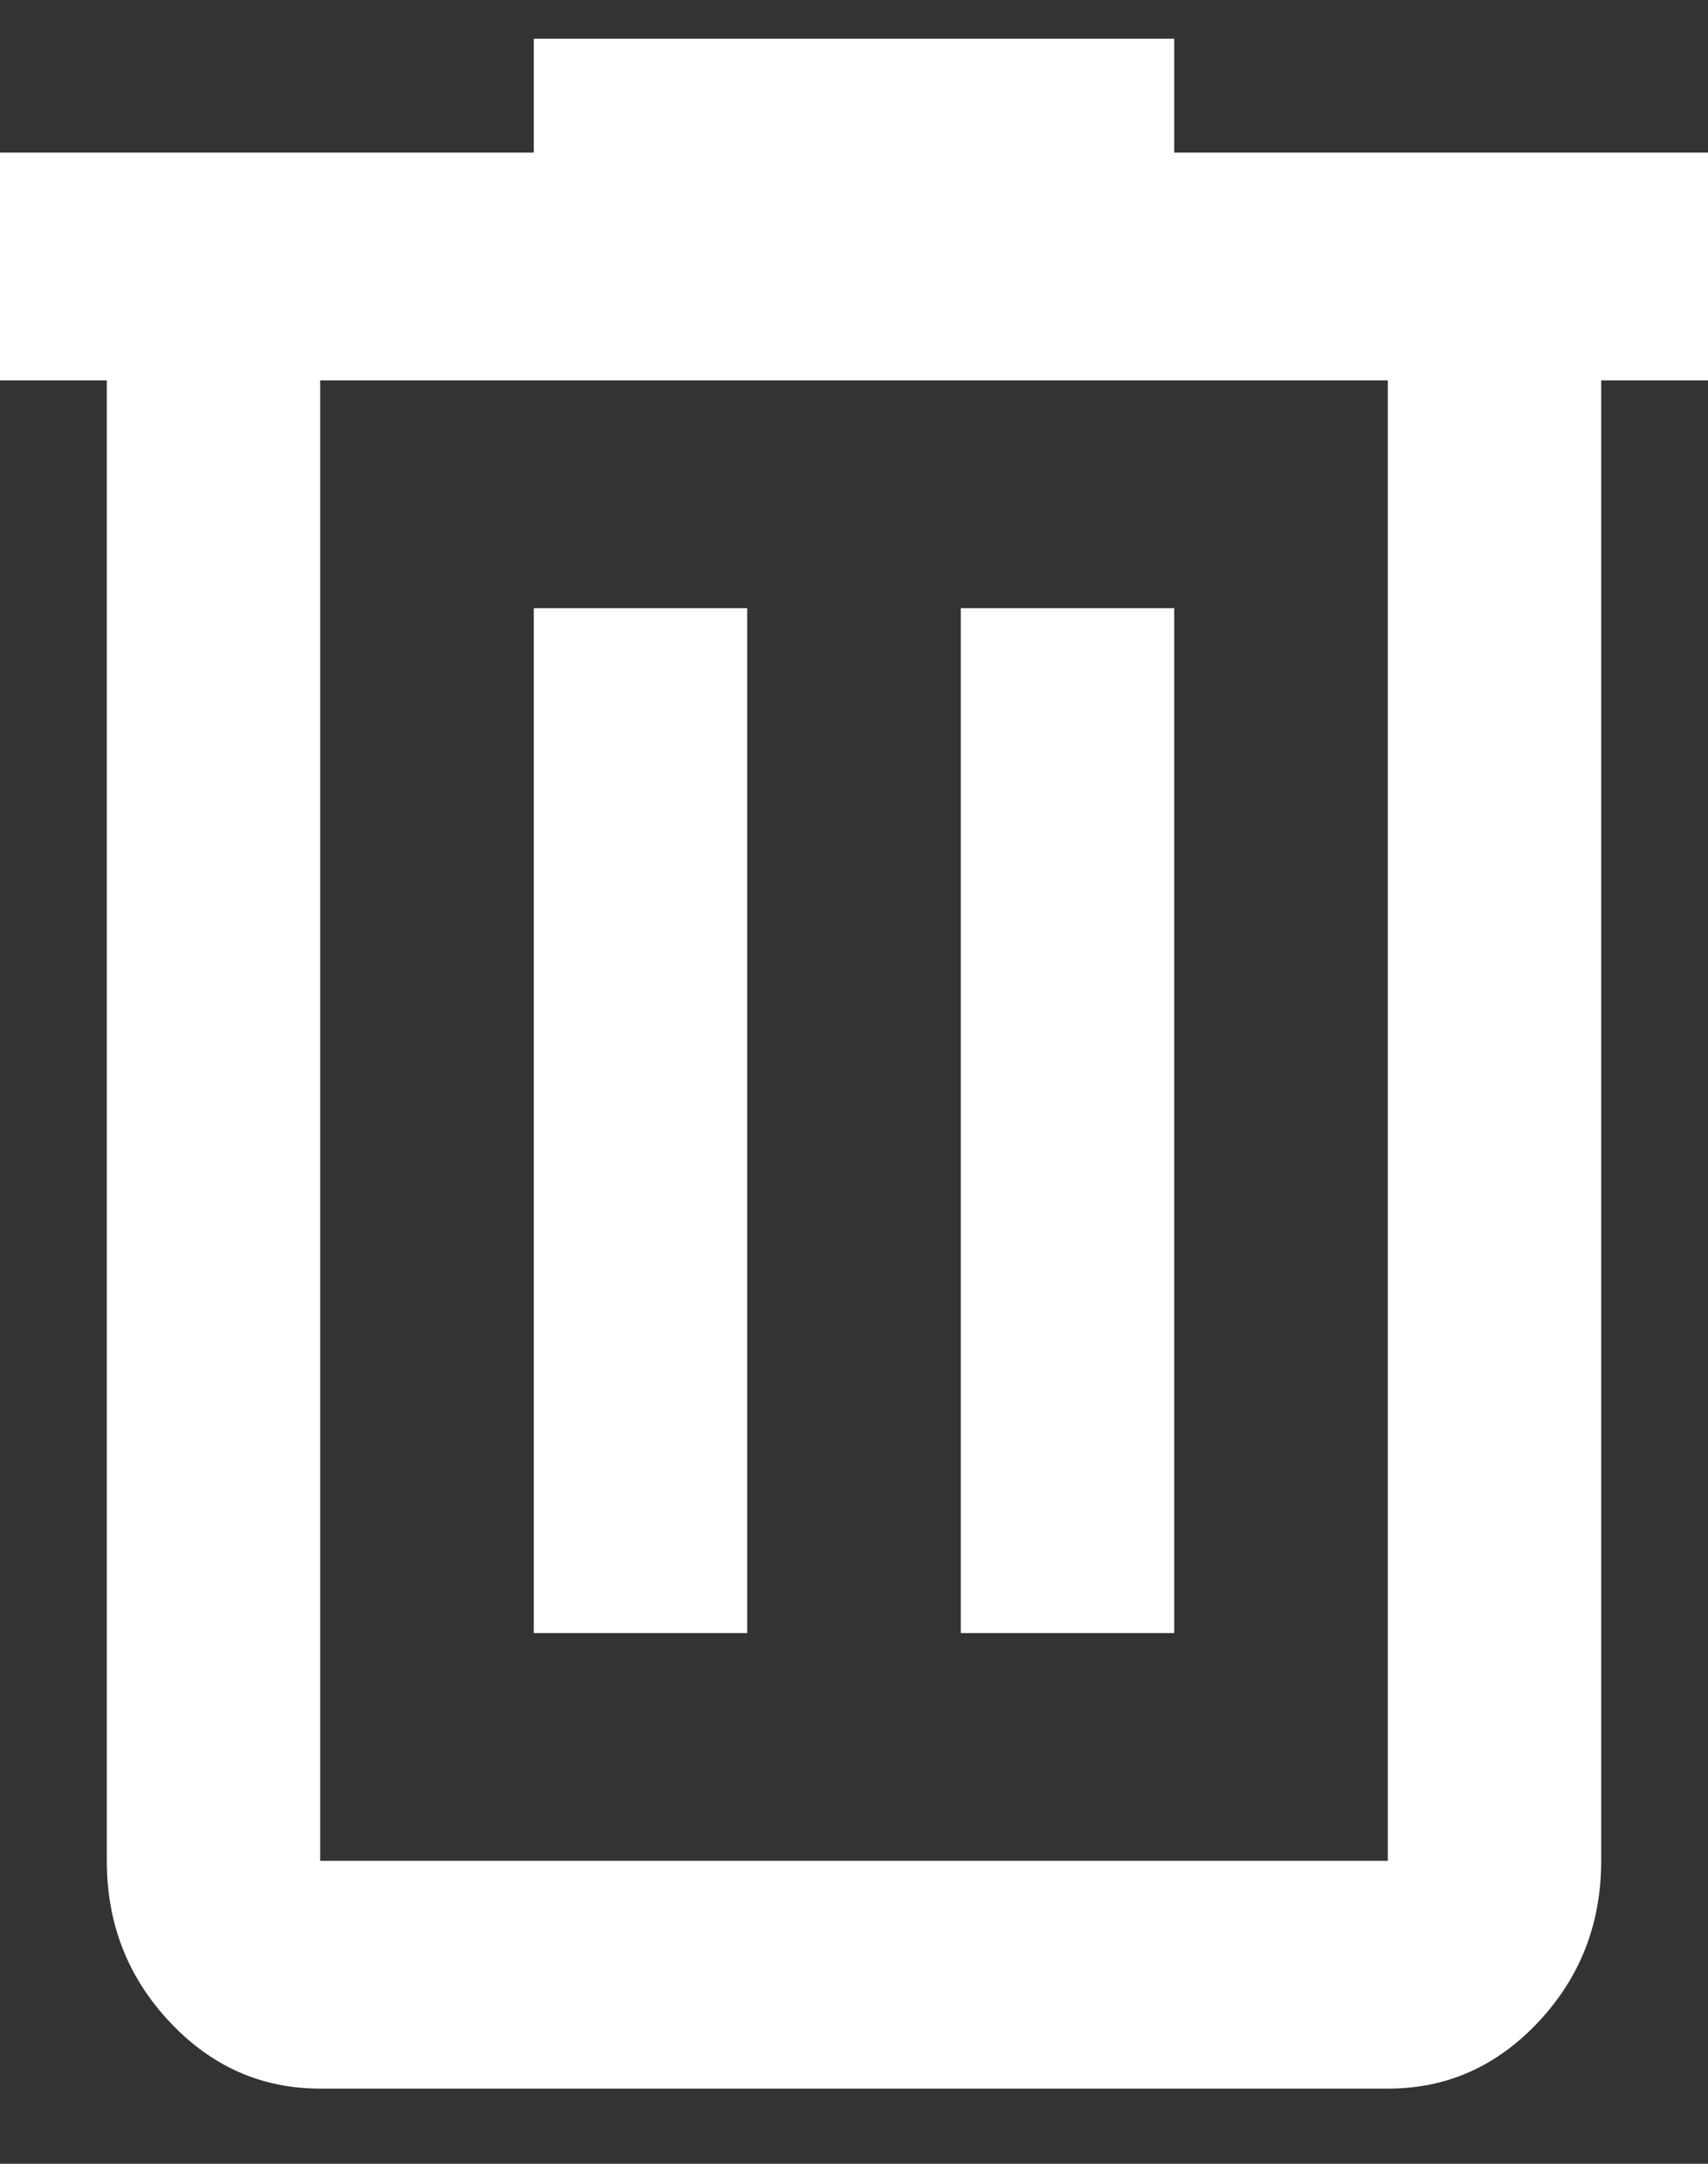 <svg width="15" height="19" viewBox="0 0 15 19" fill="none" xmlns="http://www.w3.org/2000/svg">
<rect x="0" y="0" width="15" height="19" fill="#333333" stroke="none"/>
<path d="M2.812 18.34C2.297 18.34 1.856 18.145 1.489 17.753C1.122 17.362 0.938 16.891 0.938 16.34V3.34H0V1.34H4.688V0.34H10.312V1.34H15V3.34H14.062V16.34C14.062 16.89 13.879 17.361 13.512 17.753C13.145 18.145 12.704 18.341 12.188 18.34H2.812ZM12.188 3.34H2.812V16.34H12.188V3.34ZM4.688 14.34H6.562V5.34H4.688V14.34ZM8.438 14.34H10.312V5.34H8.438V14.34Z" fill="white"/>
</svg>
